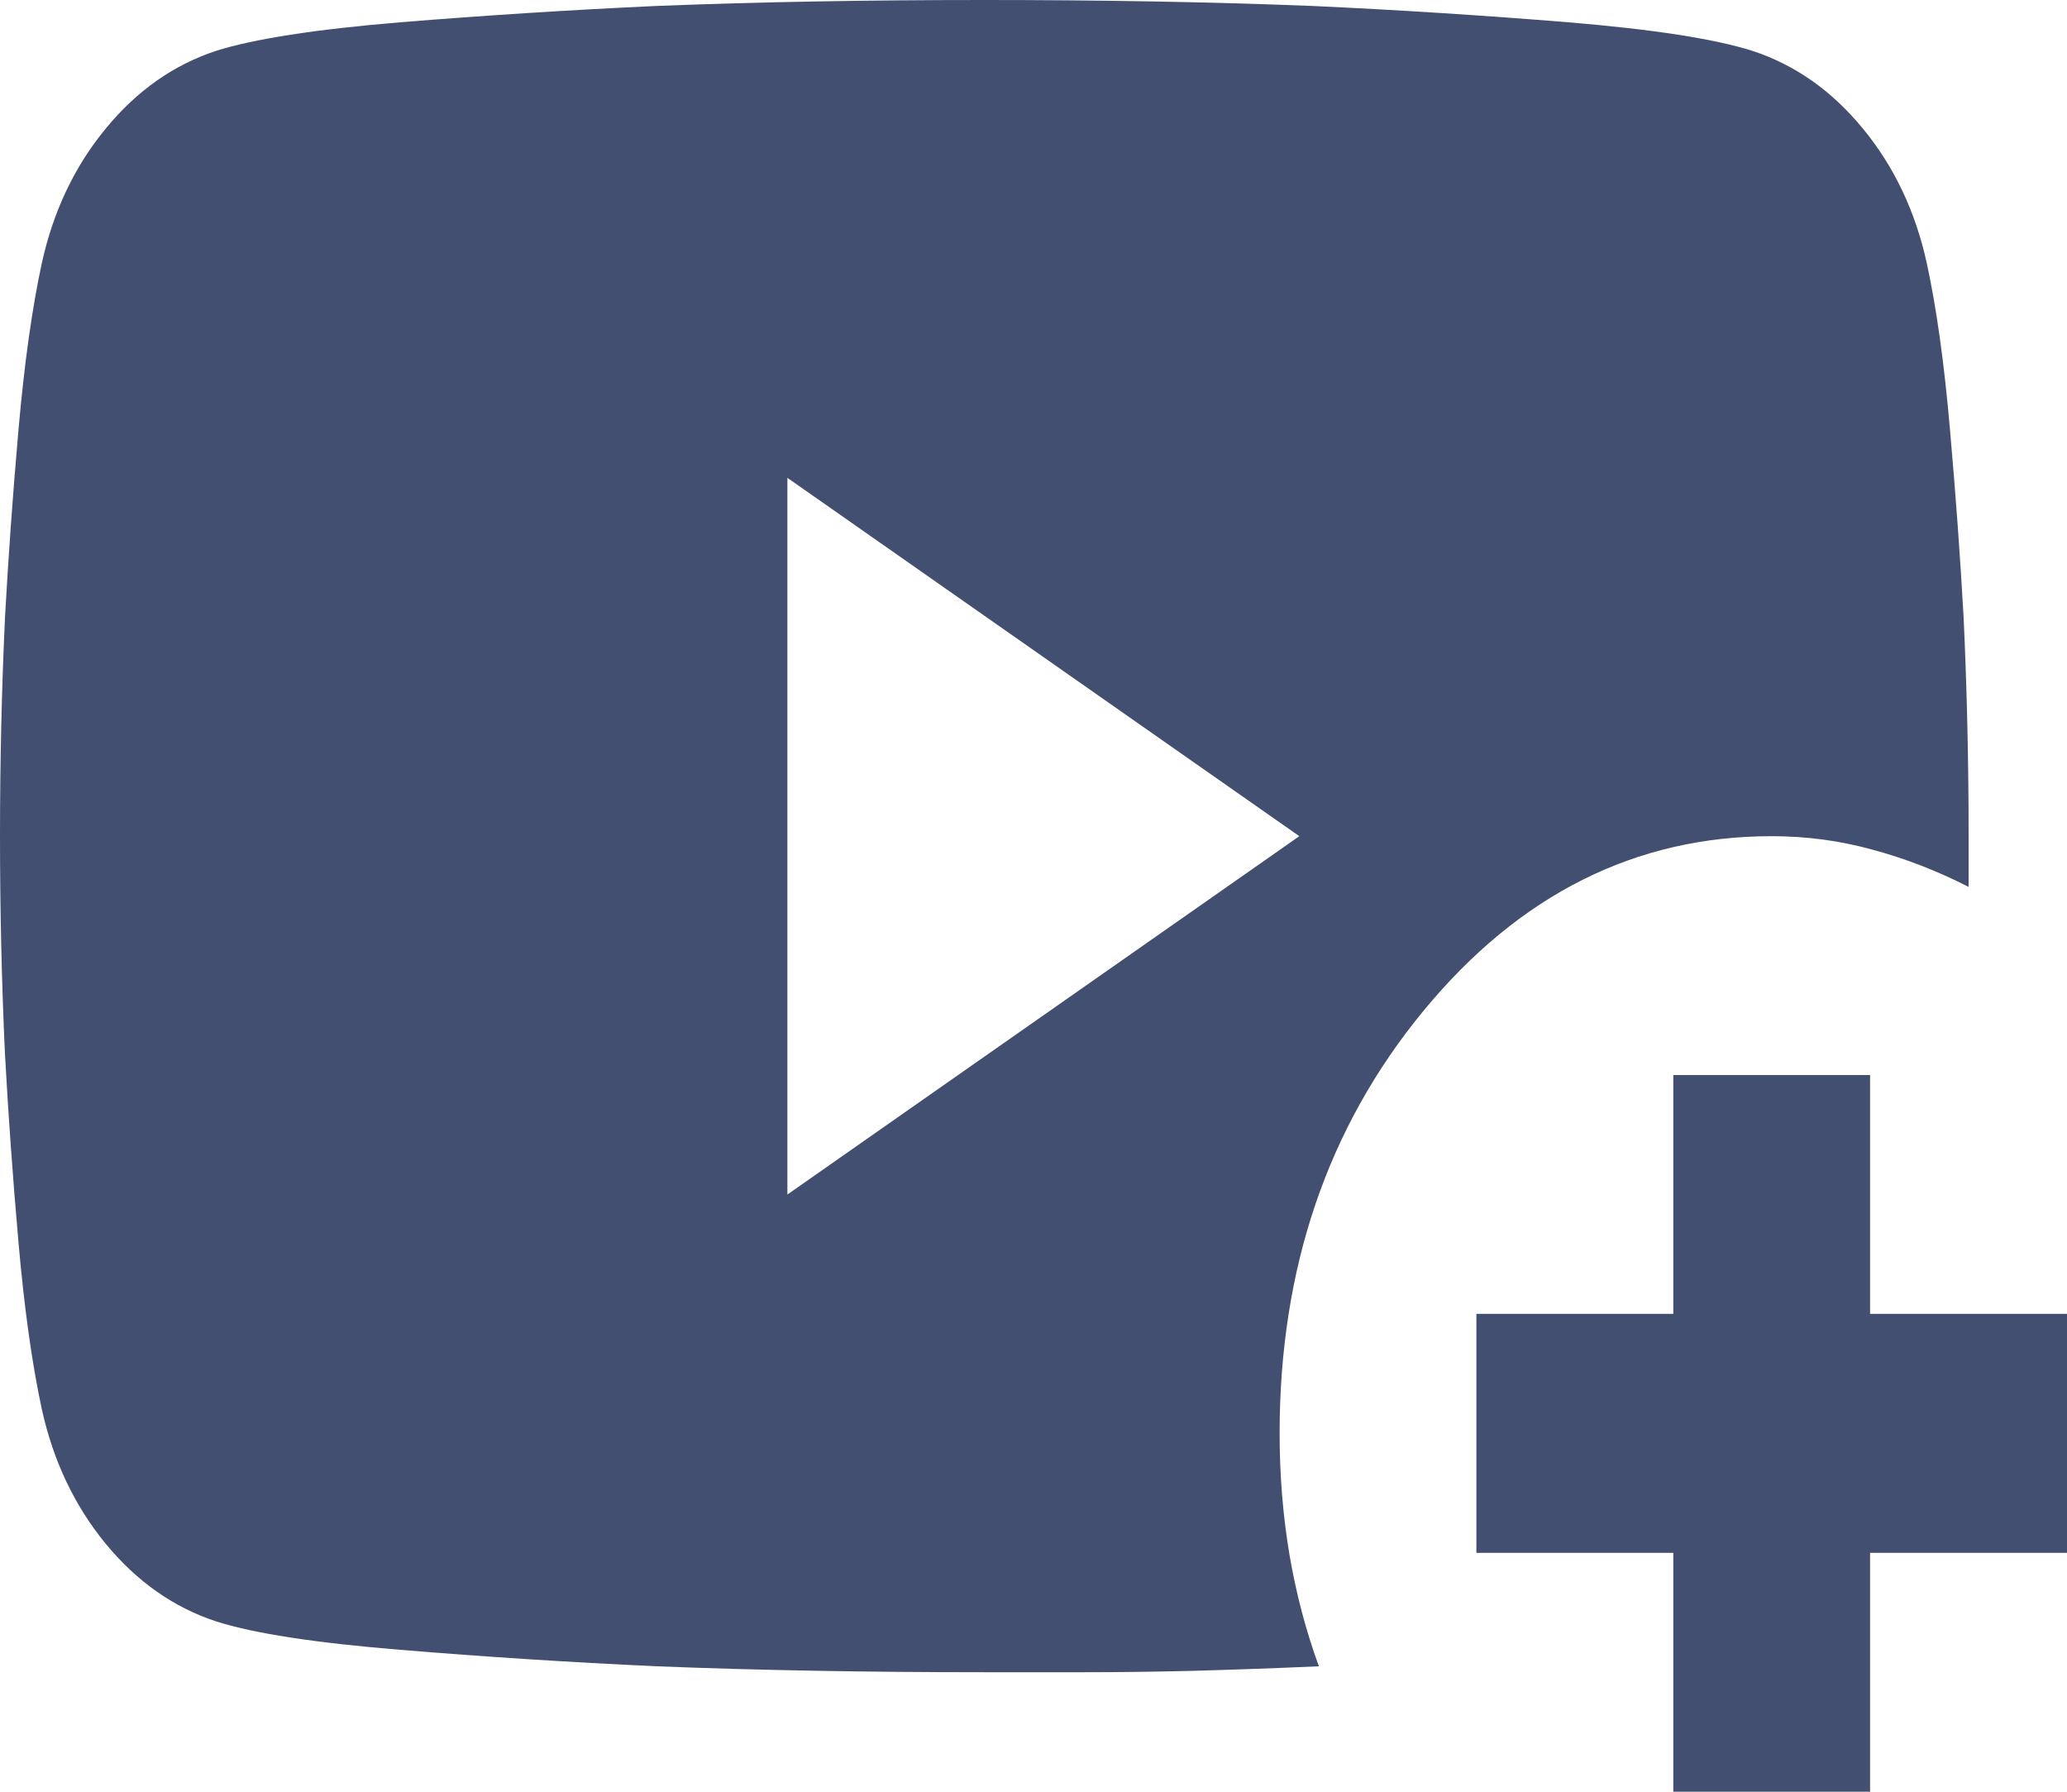 <svg width="15" height="13" viewBox="0 0 15 13" fill="none" xmlns="http://www.w3.org/2000/svg">
<path d="M9.571 12.09C9.25 12.104 8.944 12.115 8.652 12.123C8.36 12.13 8.101 12.133 7.875 12.133H7.143C6.298 12.133 5.506 12.119 4.768 12.09C4.137 12.061 3.515 12.021 2.901 11.97C2.289 11.92 1.845 11.852 1.571 11.765C1.262 11.664 0.994 11.476 0.768 11.202C0.542 10.927 0.387 10.602 0.304 10.227C0.232 9.894 0.176 9.49 0.134 9.013C0.092 8.537 0.06 8.082 0.036 7.648C0.012 7.128 0 6.601 0 6.067C0 5.532 0.012 5.005 0.036 4.485C0.06 4.052 0.092 3.597 0.134 3.12C0.176 2.643 0.232 2.239 0.304 1.907C0.387 1.531 0.542 1.206 0.768 0.932C0.994 0.657 1.262 0.469 1.571 0.368C1.845 0.282 2.289 0.213 2.901 0.162C3.515 0.112 4.137 0.072 4.768 0.043C5.506 0.014 6.298 0 7.143 0C7.988 0 8.78 0.014 9.518 0.043C10.149 0.072 10.771 0.112 11.384 0.162C11.997 0.213 12.441 0.282 12.714 0.368C13.024 0.469 13.292 0.657 13.518 0.932C13.744 1.206 13.899 1.531 13.982 1.907C14.054 2.239 14.11 2.643 14.151 3.12C14.193 3.597 14.226 4.052 14.25 4.485C14.274 5.005 14.286 5.532 14.286 6.067V6.435C14.059 6.319 13.827 6.229 13.589 6.165C13.351 6.099 13.107 6.067 12.857 6.067C11.869 6.067 11.027 6.489 10.33 7.334C9.634 8.179 9.286 9.201 9.286 10.4C9.286 10.703 9.31 10.996 9.357 11.277C9.405 11.559 9.476 11.83 9.571 12.09ZM5.714 8.667L9.429 6.067L5.714 3.467V8.667ZM12.143 13V11.267H10.714V9.533H12.143V7.8H13.571V9.533H15V11.267H13.571V13H12.143Z" fill="#424F71"/>
</svg>
